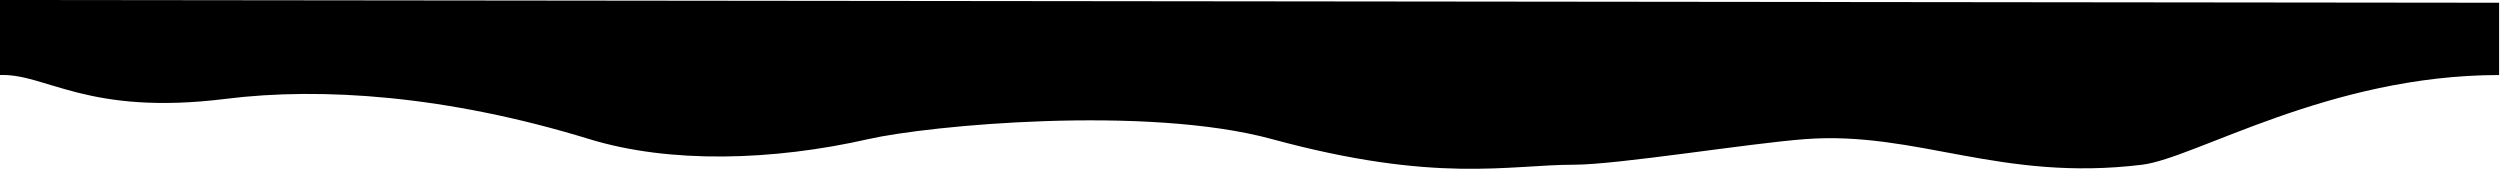 <svg width="1366" height="93" viewBox="0 0 1366 93" fill="none" xmlns="http://www.w3.org/2000/svg">
<path d="M0 41V0L1365.5 1.5V41C1272.5 41 1199.38 86.46 1170.5 90C1093 99.5 1047.5 71.5 986.5 76C956 78.25 884 90 860 90C824.345 90 785 100.5 695 76C626.295 57.297 507.5 68.5 474.5 76C422.328 87.857 366 89.5 322 76C244.085 52.094 175.5 47.5 123.5 54C47.599 63.488 25.167 40 0 41Z" fill="black"/>
</svg>
